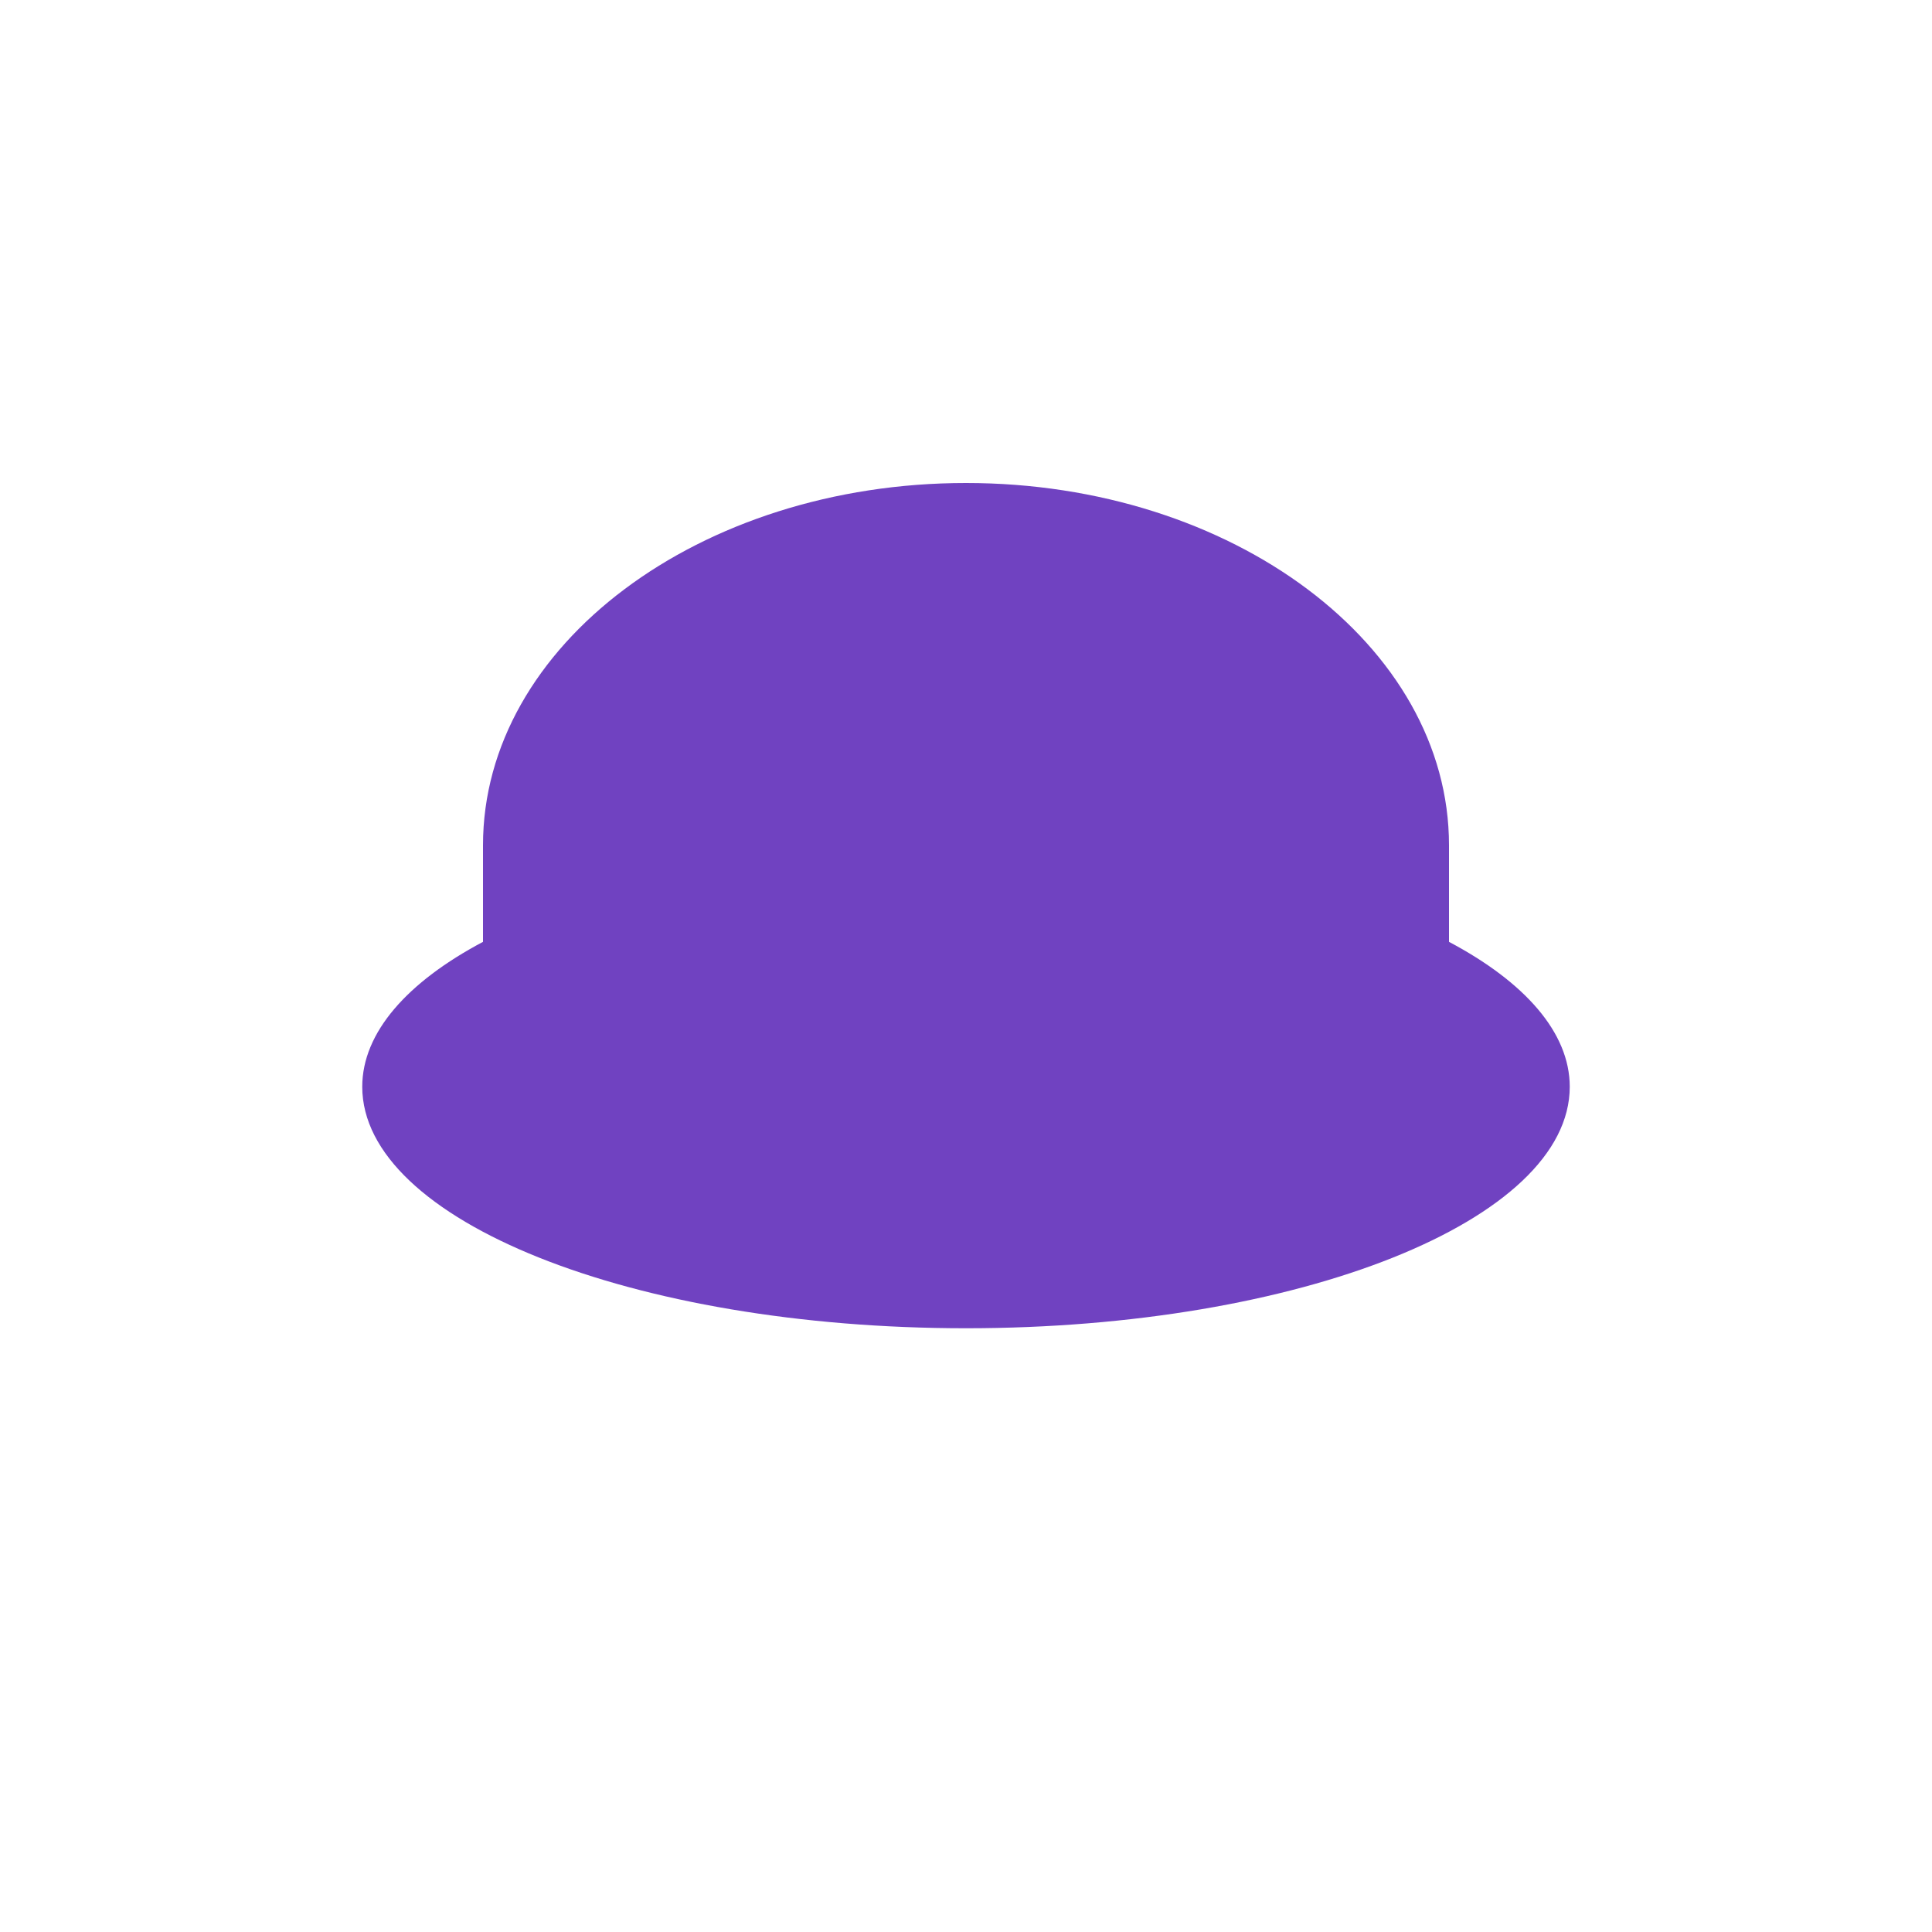 <svg xmlns="http://www.w3.org/2000/svg" viewBox="0 0 256 256">
  <style type="text/css">
    path { fill: #7042C1 }
  </style>
  <path d="M192 124.8V112c0-26.5-28.7-48-64-48s-64 21.5-64 48v12.8c-10 5.3-16 12-16 19.2 0 17.7 35.8 32 80 32s80-14.3 80-32c0-7.2-6-13.9-16-19.2z"/>
</svg>
